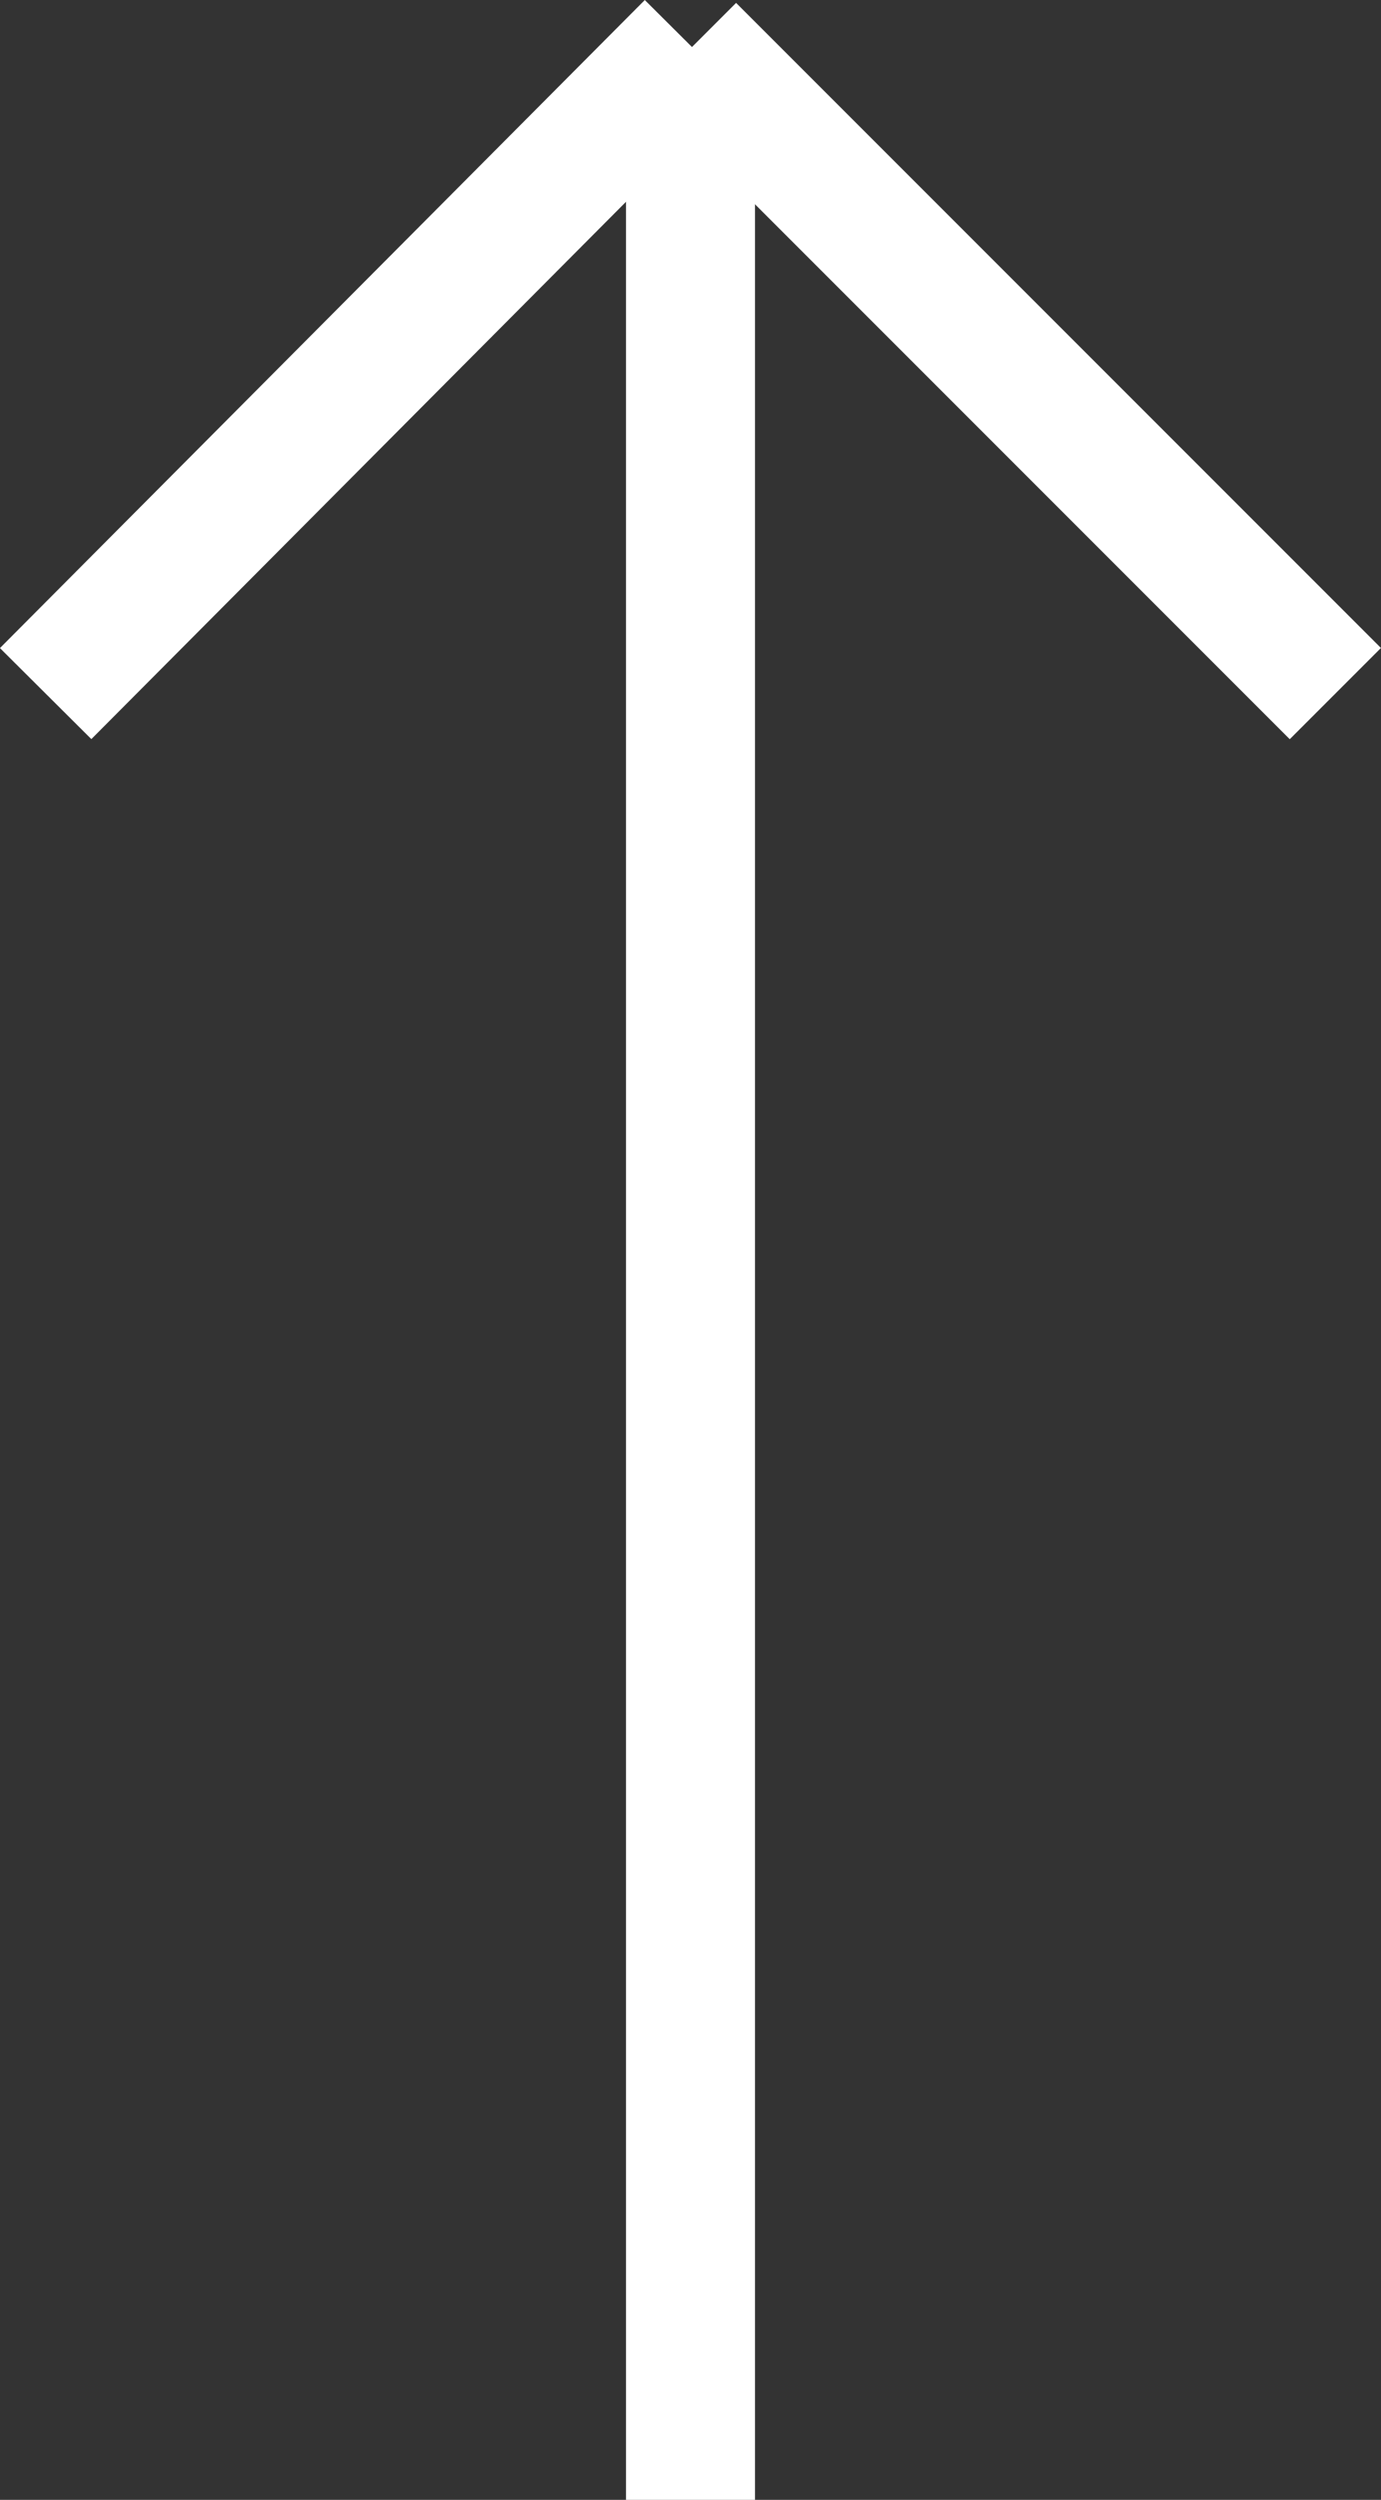<svg xmlns="http://www.w3.org/2000/svg" width="10.708" height="19.376" viewBox="0 0 10.708 19.376">
  <rect x="0" y="0" width="10.708" height="19.376" fill="#333333" stroke="none"/>
  <g id="Group_2924" data-name="Group 2924" transform="translate(-49.146 -129.124)">
    <line id="Line_113" data-name="Line 113" y2="19" transform="translate(54.5 129.5)" fill="none" stroke="#fff" stroke-width="1"/>
    <line id="Line_114" data-name="Line 114" x1="5" y2="5.023" transform="translate(49.5 129.477)" fill="none" stroke="#fff" stroke-width="1"/>
    <line id="Line_115" data-name="Line 115" x2="5" y2="5" transform="translate(54.5 129.5)" fill="none" stroke="#fff" stroke-width="1"/>
  </g>
</svg>
